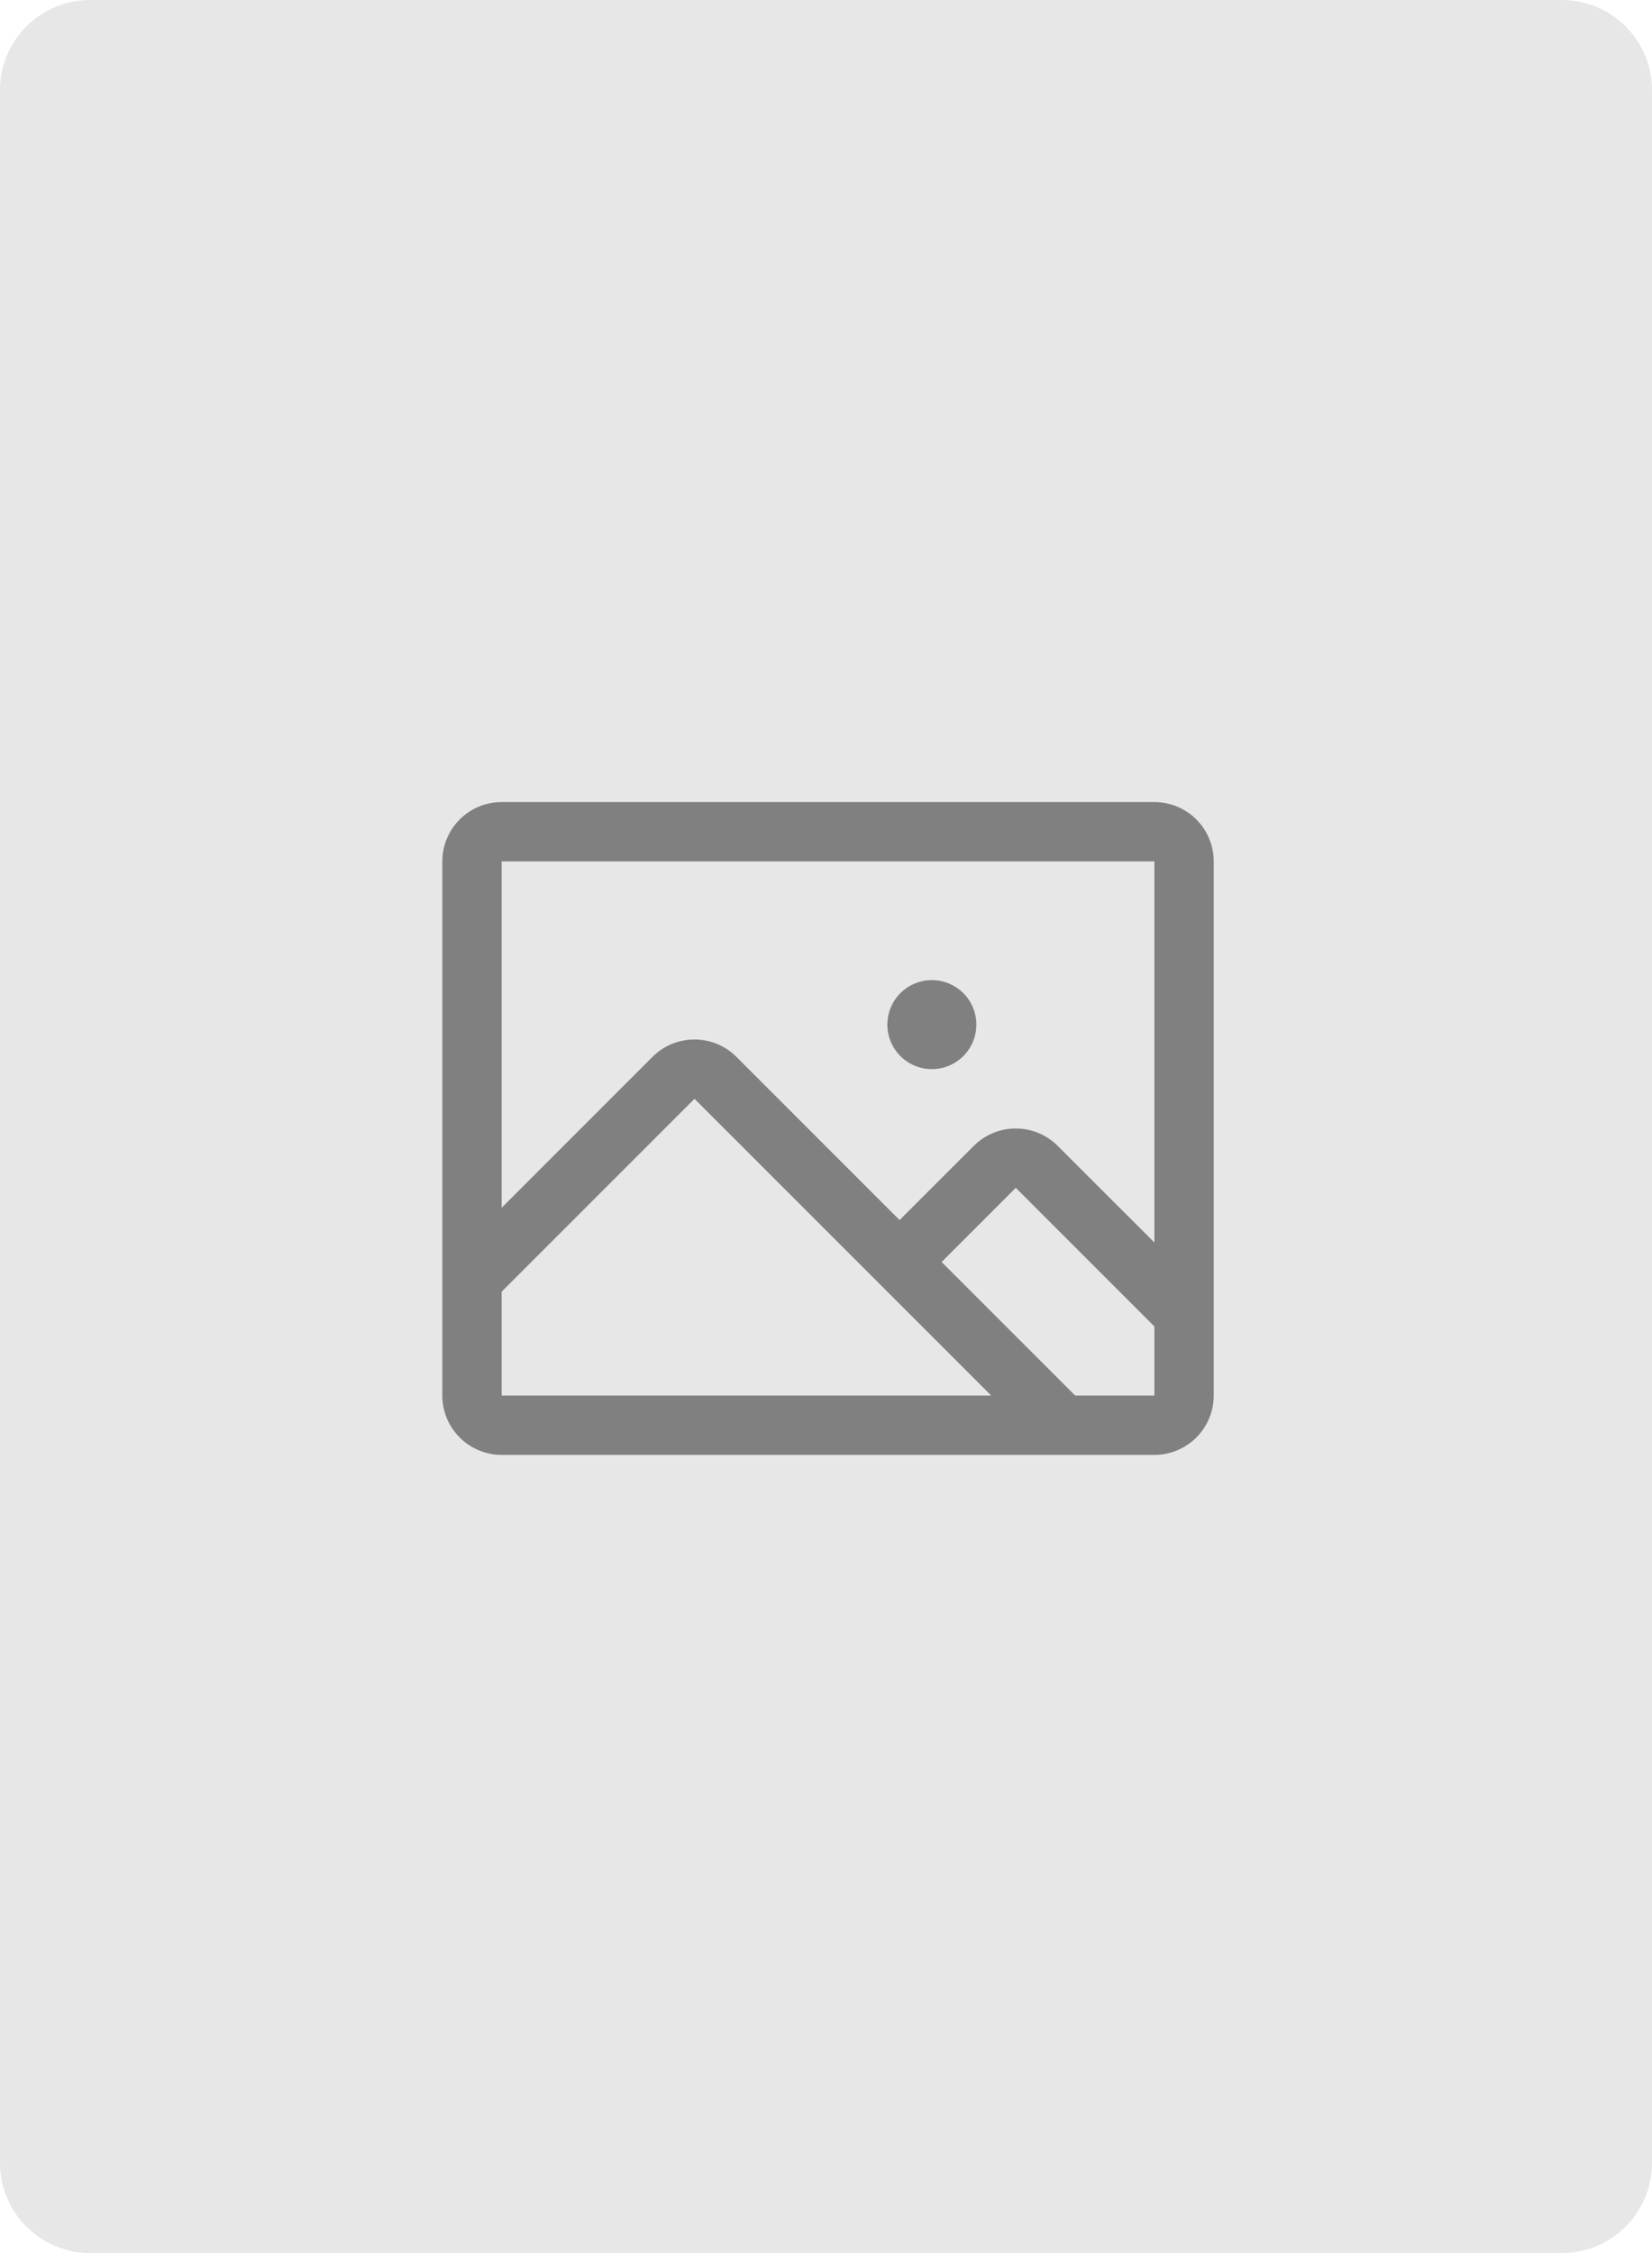<svg width="220" height="300" viewBox="0 0 220 300" fill="none" xmlns="http://www.w3.org/2000/svg">
<path d="M0 12C0 5.373 5.373 0 12 0H208C214.627 0 220 5.373 220 12V288C220 294.627 214.627 300 208 300H12C5.373 300 0 294.627 0 288V12Z" fill="#E7E7E7"/>
<path d="M153.732 106.797H66.807C64.711 106.797 62.701 107.629 61.219 109.111C59.737 110.593 58.904 112.603 58.904 114.699V185.819C58.904 187.915 59.737 189.925 61.219 191.407C62.701 192.889 64.711 193.722 66.807 193.722H153.732C155.827 193.722 157.837 192.889 159.319 191.407C160.801 189.925 161.634 187.915 161.634 185.819V114.699C161.634 112.603 160.801 110.593 159.319 109.111C157.837 107.629 155.827 106.797 153.732 106.797ZM153.732 114.699V165.446L140.856 152.575C140.122 151.841 139.251 151.259 138.292 150.862C137.333 150.465 136.305 150.26 135.268 150.26C134.23 150.26 133.202 150.465 132.243 150.862C131.284 151.259 130.413 151.841 129.679 152.575L119.801 162.453L98.07 140.722C96.588 139.241 94.579 138.409 92.484 138.409C90.389 138.409 88.38 139.241 86.898 140.722L66.807 160.814V114.699H153.732ZM66.807 171.99L92.489 146.308L132 185.819H66.807V171.99ZM153.732 185.819H143.177L125.397 168.039L135.275 158.161L153.732 176.623V185.819ZM118.171 136.43C118.171 135.258 118.519 134.112 119.17 133.137C119.822 132.163 120.747 131.403 121.83 130.955C122.913 130.506 124.105 130.389 125.254 130.617C126.404 130.846 127.46 131.41 128.289 132.239C129.118 133.068 129.682 134.124 129.911 135.274C130.14 136.424 130.022 137.615 129.574 138.698C129.125 139.781 128.365 140.707 127.391 141.358C126.416 142.009 125.27 142.357 124.098 142.357C122.526 142.357 121.019 141.732 119.907 140.621C118.796 139.509 118.171 138.002 118.171 136.43Z" fill="#808080"/>
</svg>
